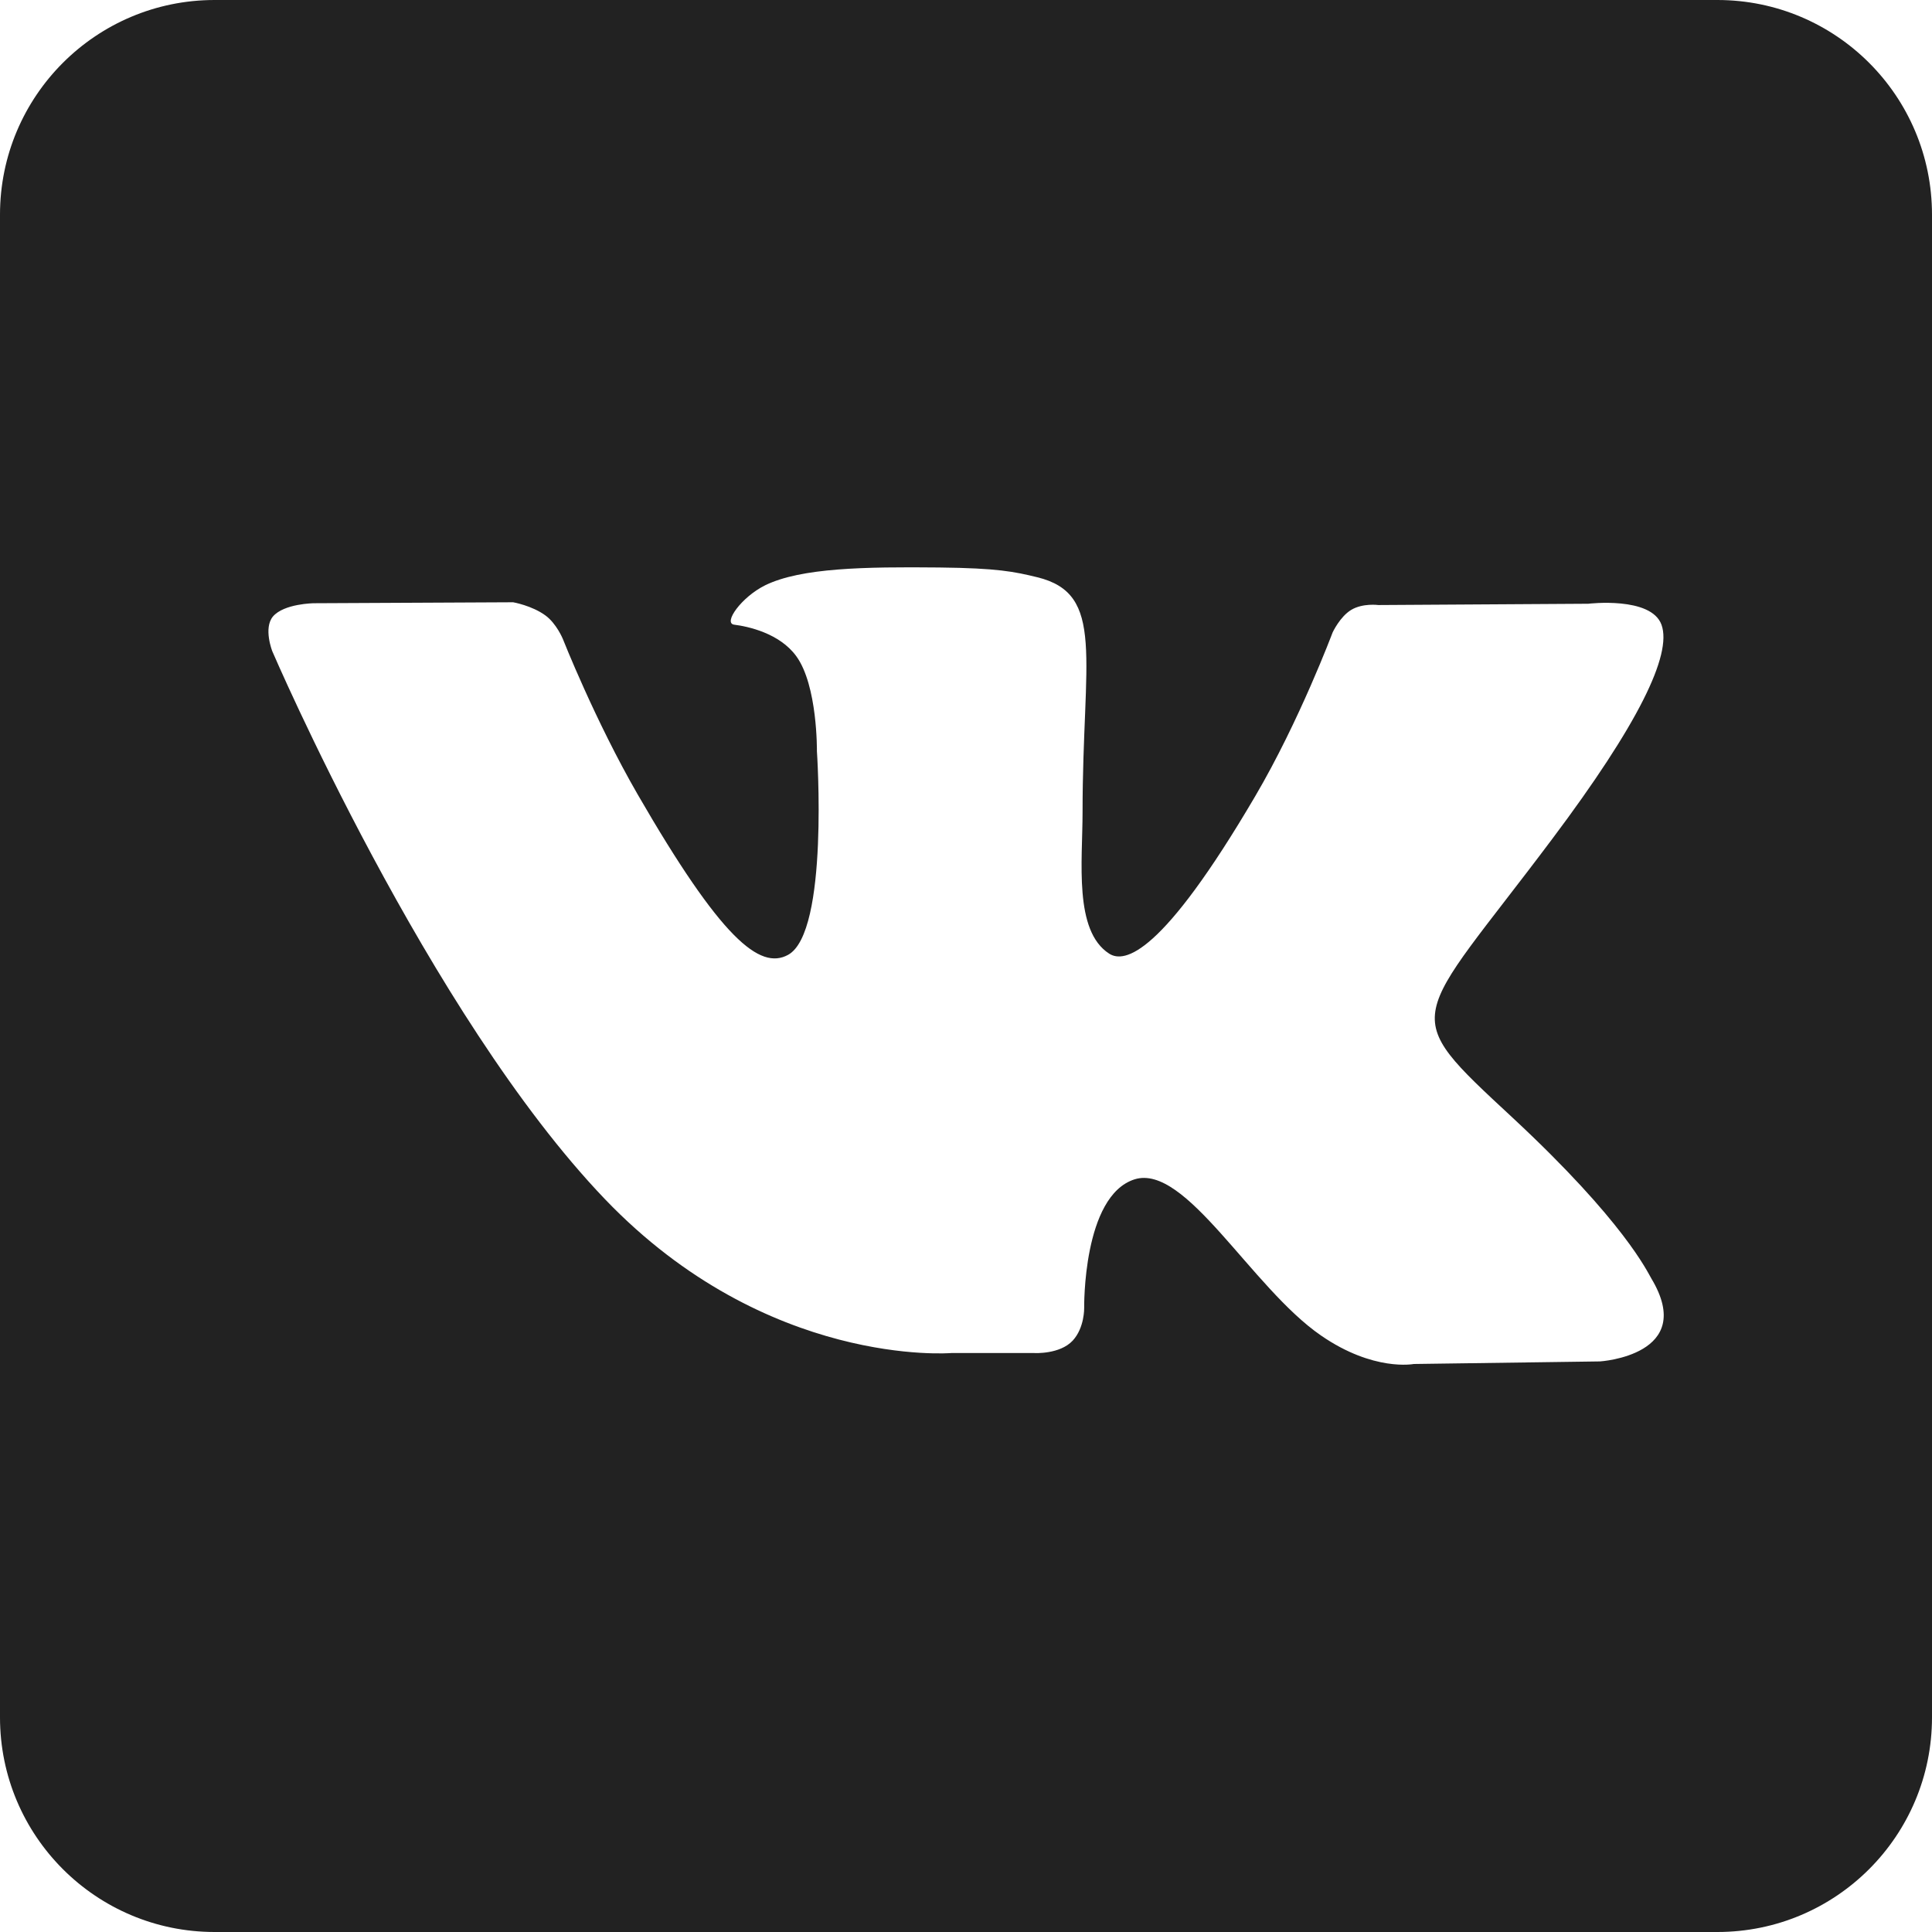 <svg width="30" height="30" viewBox="0 0 30 30" fill="none" xmlns="http://www.w3.org/2000/svg">
<path d="M26.667 0H3.333C1.492 0 0 1.492 0 3.333V26.667C0 28.508 1.492 30 3.333 30H26.667C28.508 30 30 28.508 30 26.667V3.333C30 1.492 28.508 0 26.667 0ZM24.845 21.14L21.953 21.18C21.953 21.18 21.33 21.302 20.513 20.738C19.432 19.995 18.412 18.062 17.617 18.313C16.81 18.57 16.835 20.31 16.835 20.31C16.835 20.31 16.842 20.617 16.657 20.817C16.457 21.032 16.065 21.01 16.065 21.01H14.77C14.77 21.01 11.913 21.247 9.395 18.622C6.652 15.76 4.228 10.112 4.228 10.112C4.228 10.112 4.087 9.755 4.238 9.573C4.41 9.372 4.873 9.367 4.873 9.367L7.968 9.352C7.968 9.352 8.26 9.403 8.47 9.557C8.642 9.683 8.74 9.922 8.74 9.922C8.74 9.922 9.24 11.19 9.903 12.338C11.197 14.577 11.798 15.067 12.237 14.827C12.877 14.477 12.685 11.663 12.685 11.663C12.685 11.663 12.697 10.642 12.363 10.187C12.103 9.832 11.615 9.727 11.4 9.7C11.225 9.677 11.51 9.272 11.882 9.088C12.438 8.817 13.423 8.8 14.585 8.812C15.49 8.822 15.752 8.877 16.105 8.963C17.173 9.222 16.81 10.218 16.81 12.61C16.81 13.377 16.672 14.453 17.223 14.808C17.462 14.962 18.042 14.832 19.49 12.365C20.178 11.195 20.693 9.82 20.693 9.82C20.693 9.82 20.807 9.575 20.982 9.47C21.162 9.362 21.403 9.395 21.403 9.395L24.662 9.375C24.662 9.375 25.64 9.257 25.8 9.702C25.967 10.167 25.435 11.252 24.103 13.027C21.918 15.943 21.675 15.672 23.49 17.358C25.223 18.97 25.582 19.753 25.642 19.852C26.358 21.045 24.845 21.14 24.845 21.14Z" fill="#222222"/>
</svg>
